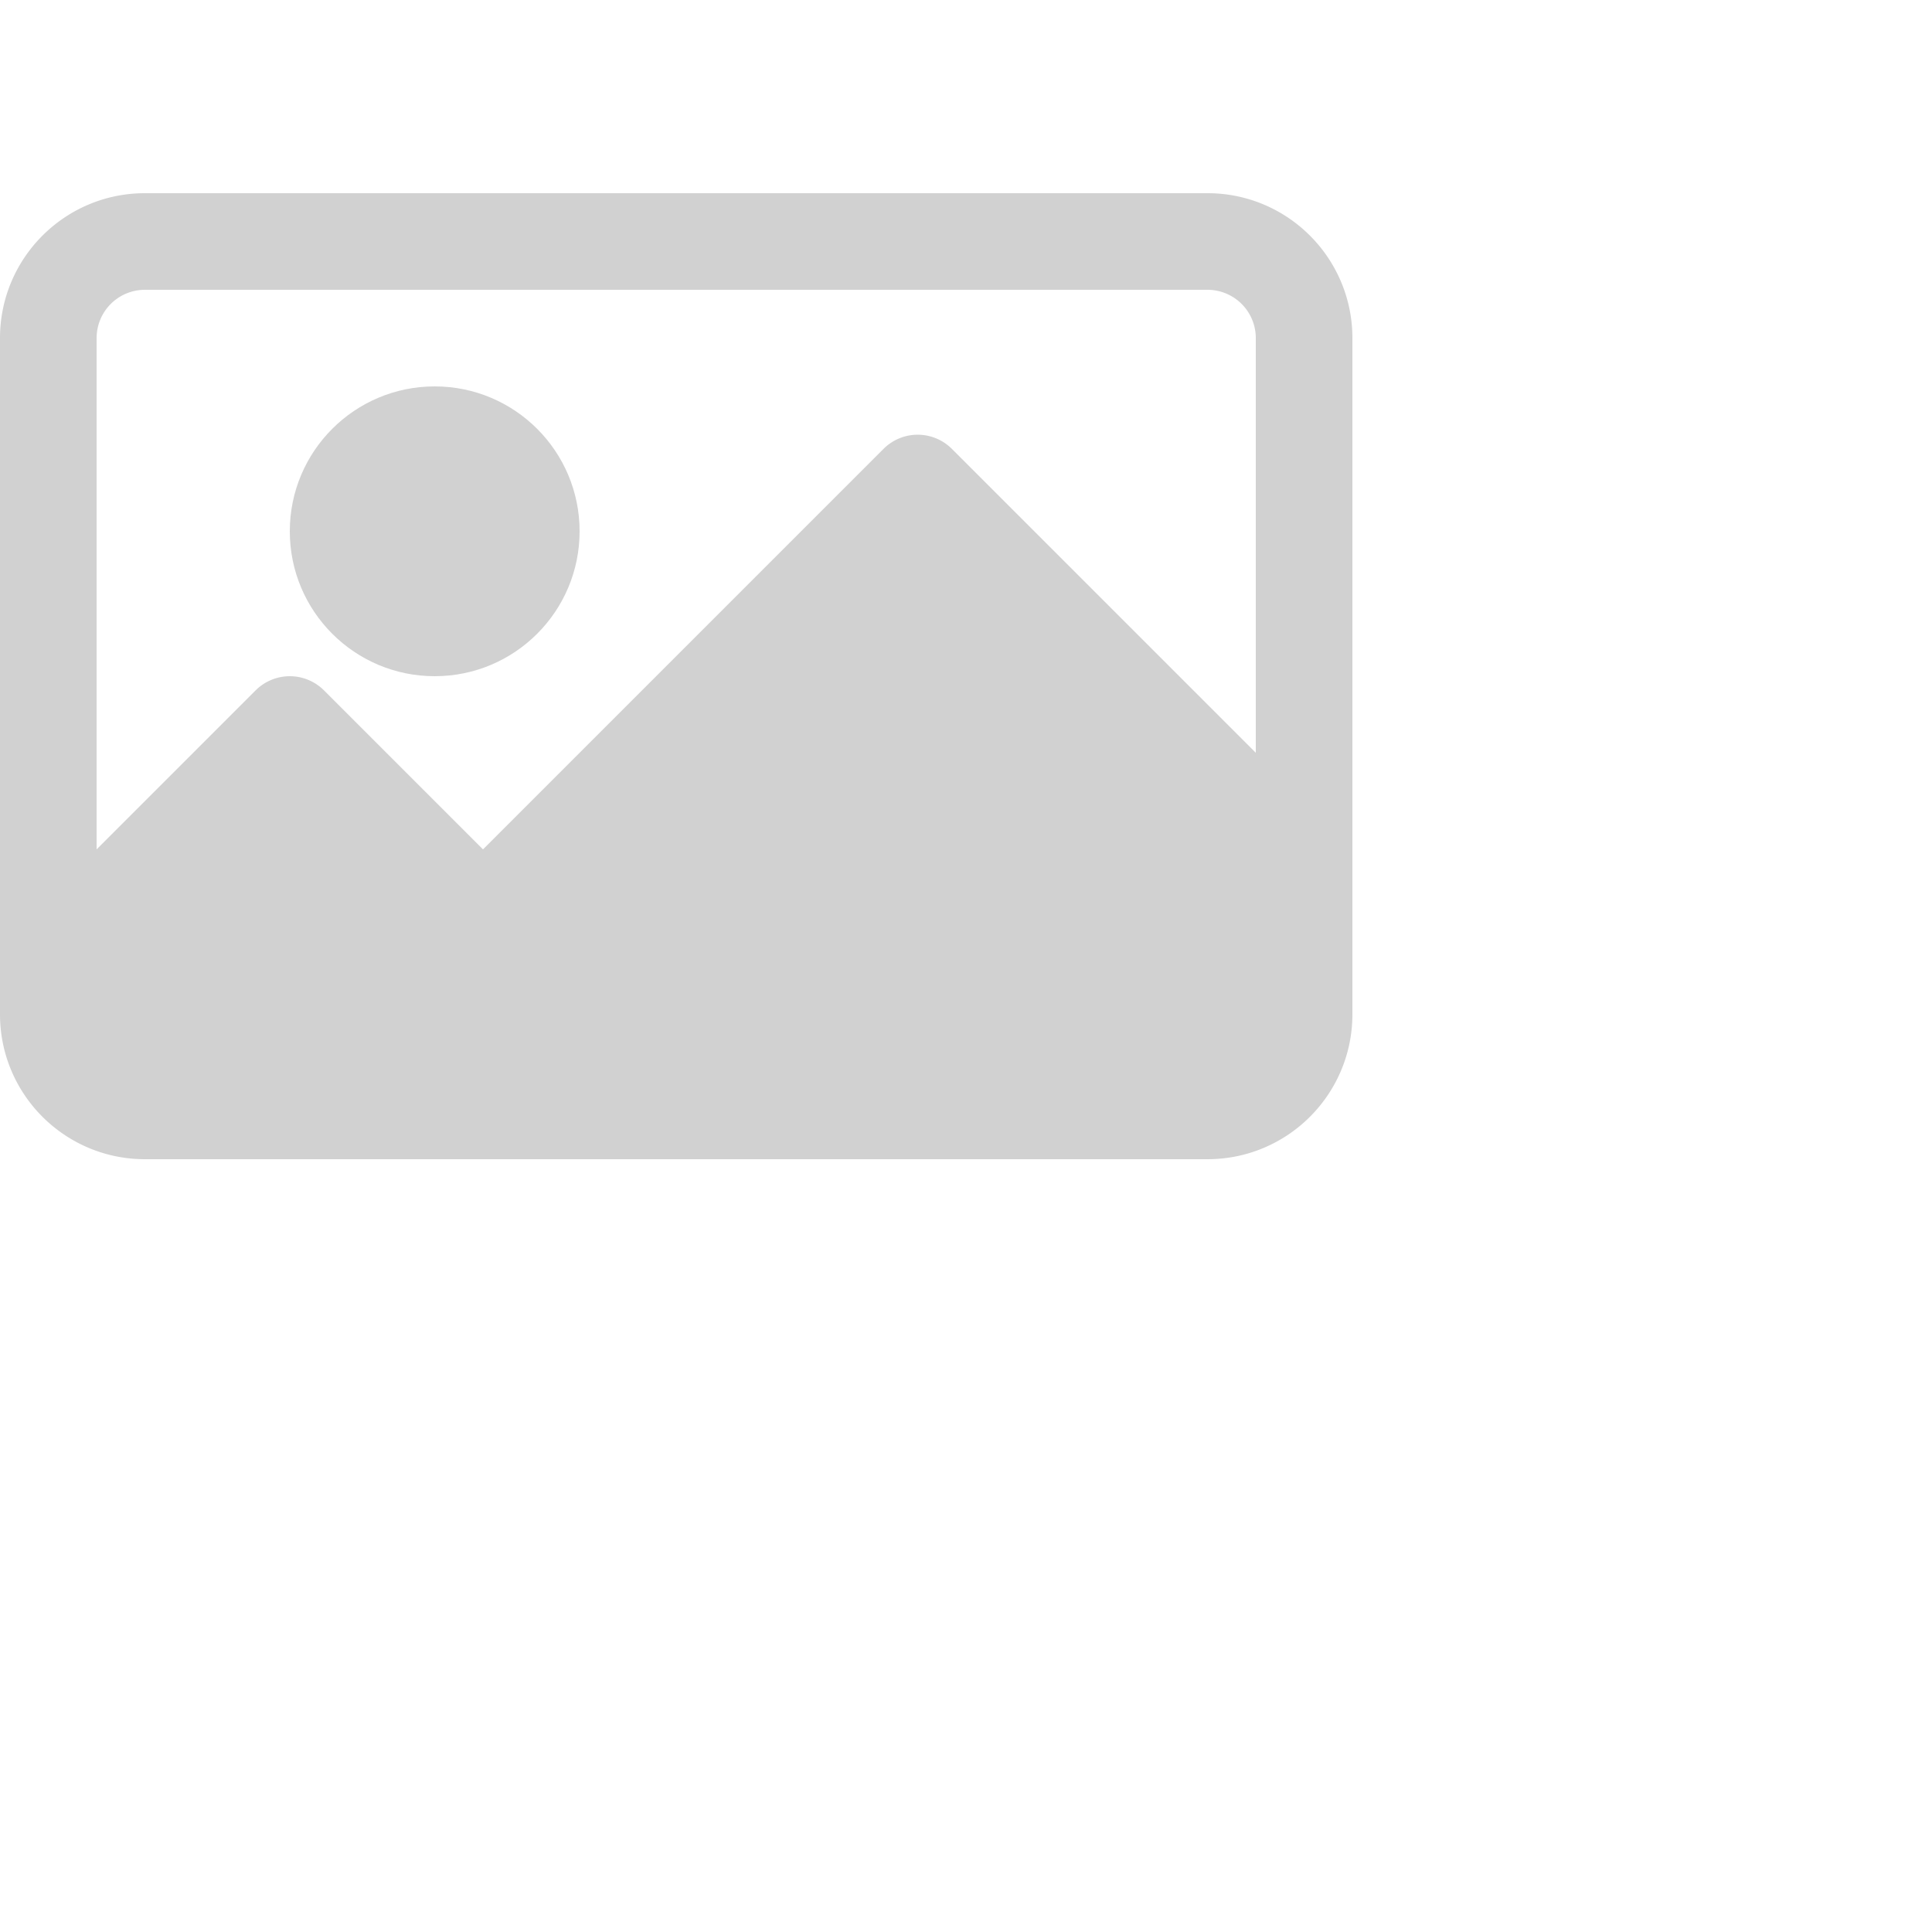 
<svg style="transform: scale(0.7)" xmlns="http://www.w3.org/2000/svg" width="512" height="512" viewBox="0 0 477.867 477.867" fill="#d1d1d1" xmlns:v="https://vecta.io/nano"><path d="M426.667 68.267H51.2C22.923 68.267 0 91.2 0 119.467V358.4c0 28.277 22.923 51.2 51.2 51.2h375.467c28.277 0 51.2-22.923 51.2-51.2V119.467c0-28.277-22.923-51.2-51.2-51.2zM443.733 266l-107.4-107.4a17.07 17.07 0 0 0-24.132 0L170.667 300.134l-56.2-56.2a17.07 17.07 0 0 0-24.132 0l-56.2 56.2V119.467A17.07 17.07 0 0 1 51.2 102.4h375.467a17.07 17.07 0 0 1 17.067 17.067V266z"/><circle cx="153.6" cy="187.733" r="51.2"/></svg>